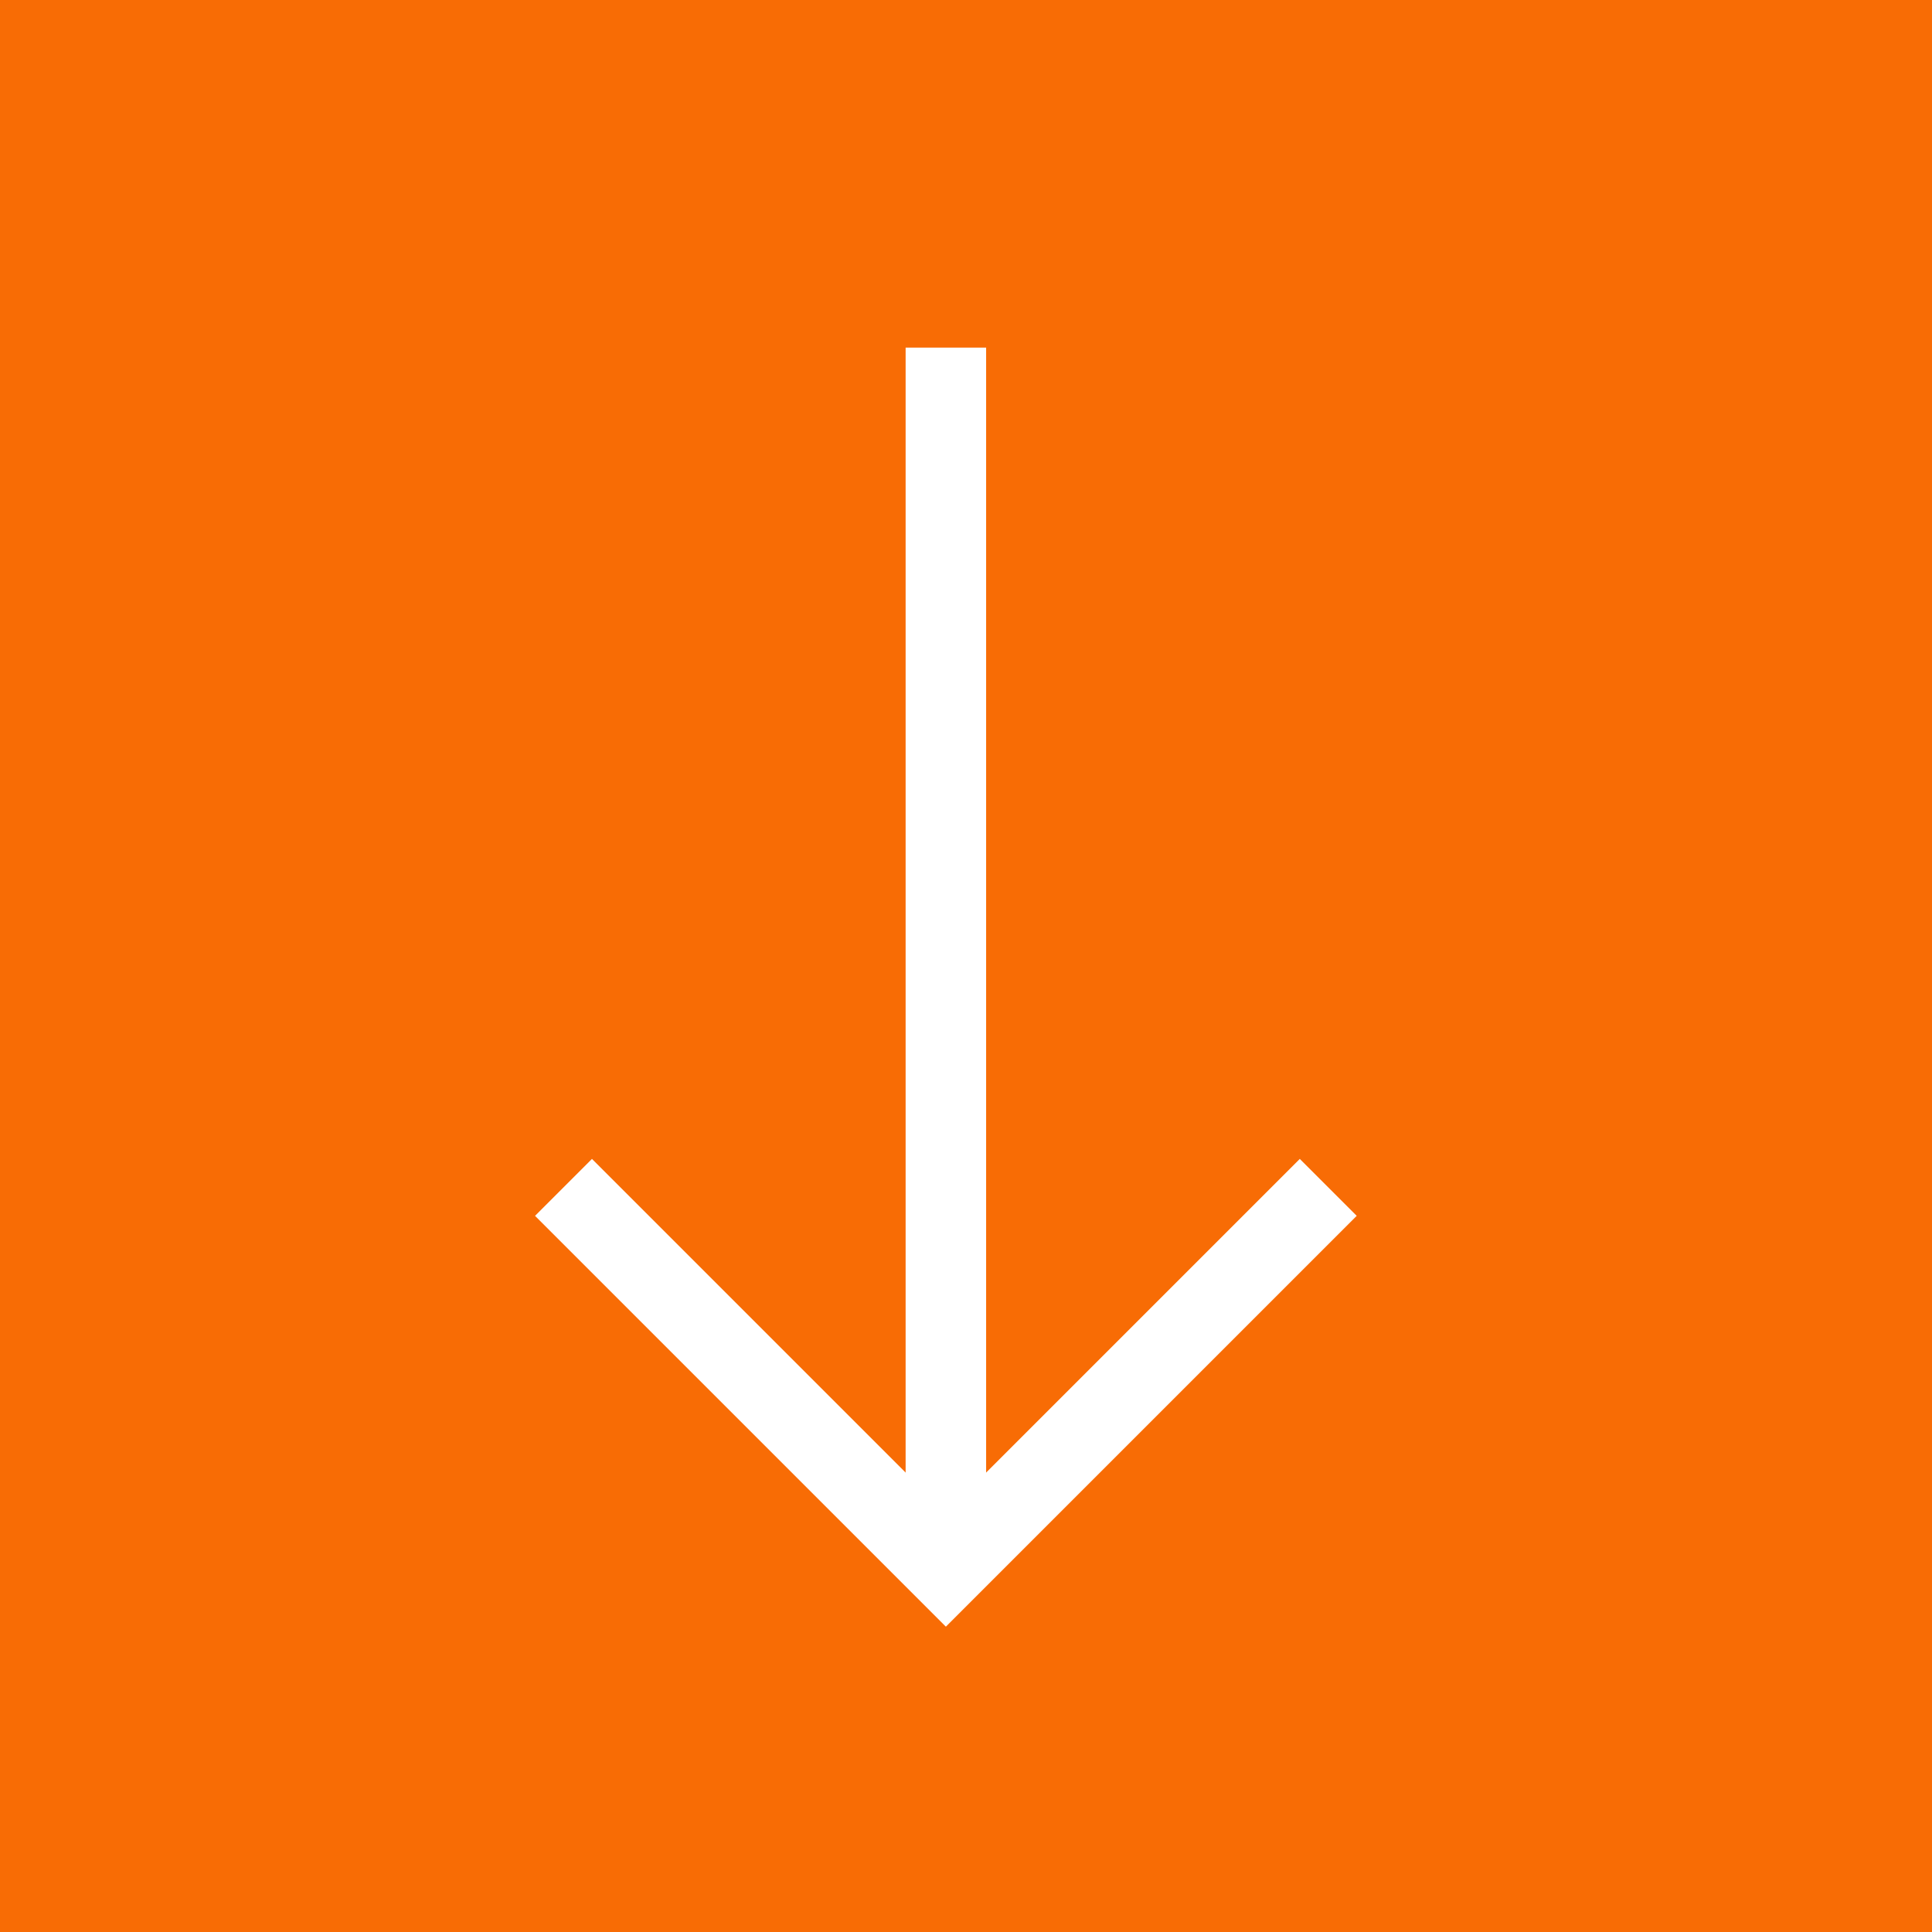 <svg xmlns="http://www.w3.org/2000/svg" width="48" height="48" viewBox="0 0 48 48">
  <rect x="0" y="0" width="48" height="48" fill="#333333" stroke="none"/>
  <g id="Gruppe_311" data-name="Gruppe 311" transform="translate(1280 608) rotate(180)">
    <rect id="Rechteck_2" data-name="Rechteck 2" width="48" height="48" transform="translate(1232 560)" fill="#f86c05"/>
    <g id="Gruppe_25" data-name="Gruppe 25" transform="translate(88 -352.5)">
      <path id="Pfad_20" data-name="Pfad 20" d="M2558.5,3683.5v30.364" transform="translate(-1390 -2762)" fill="none" stroke="#fff" stroke-width="2"/>
      <path id="Pfad_21" data-name="Pfad 21" d="M2549,3693l9.5-9.5,9.5,9.5" transform="translate(-1390 -2762)" fill="none" stroke="#fff" stroke-width="2"/>
    </g>
  </g>
</svg>
